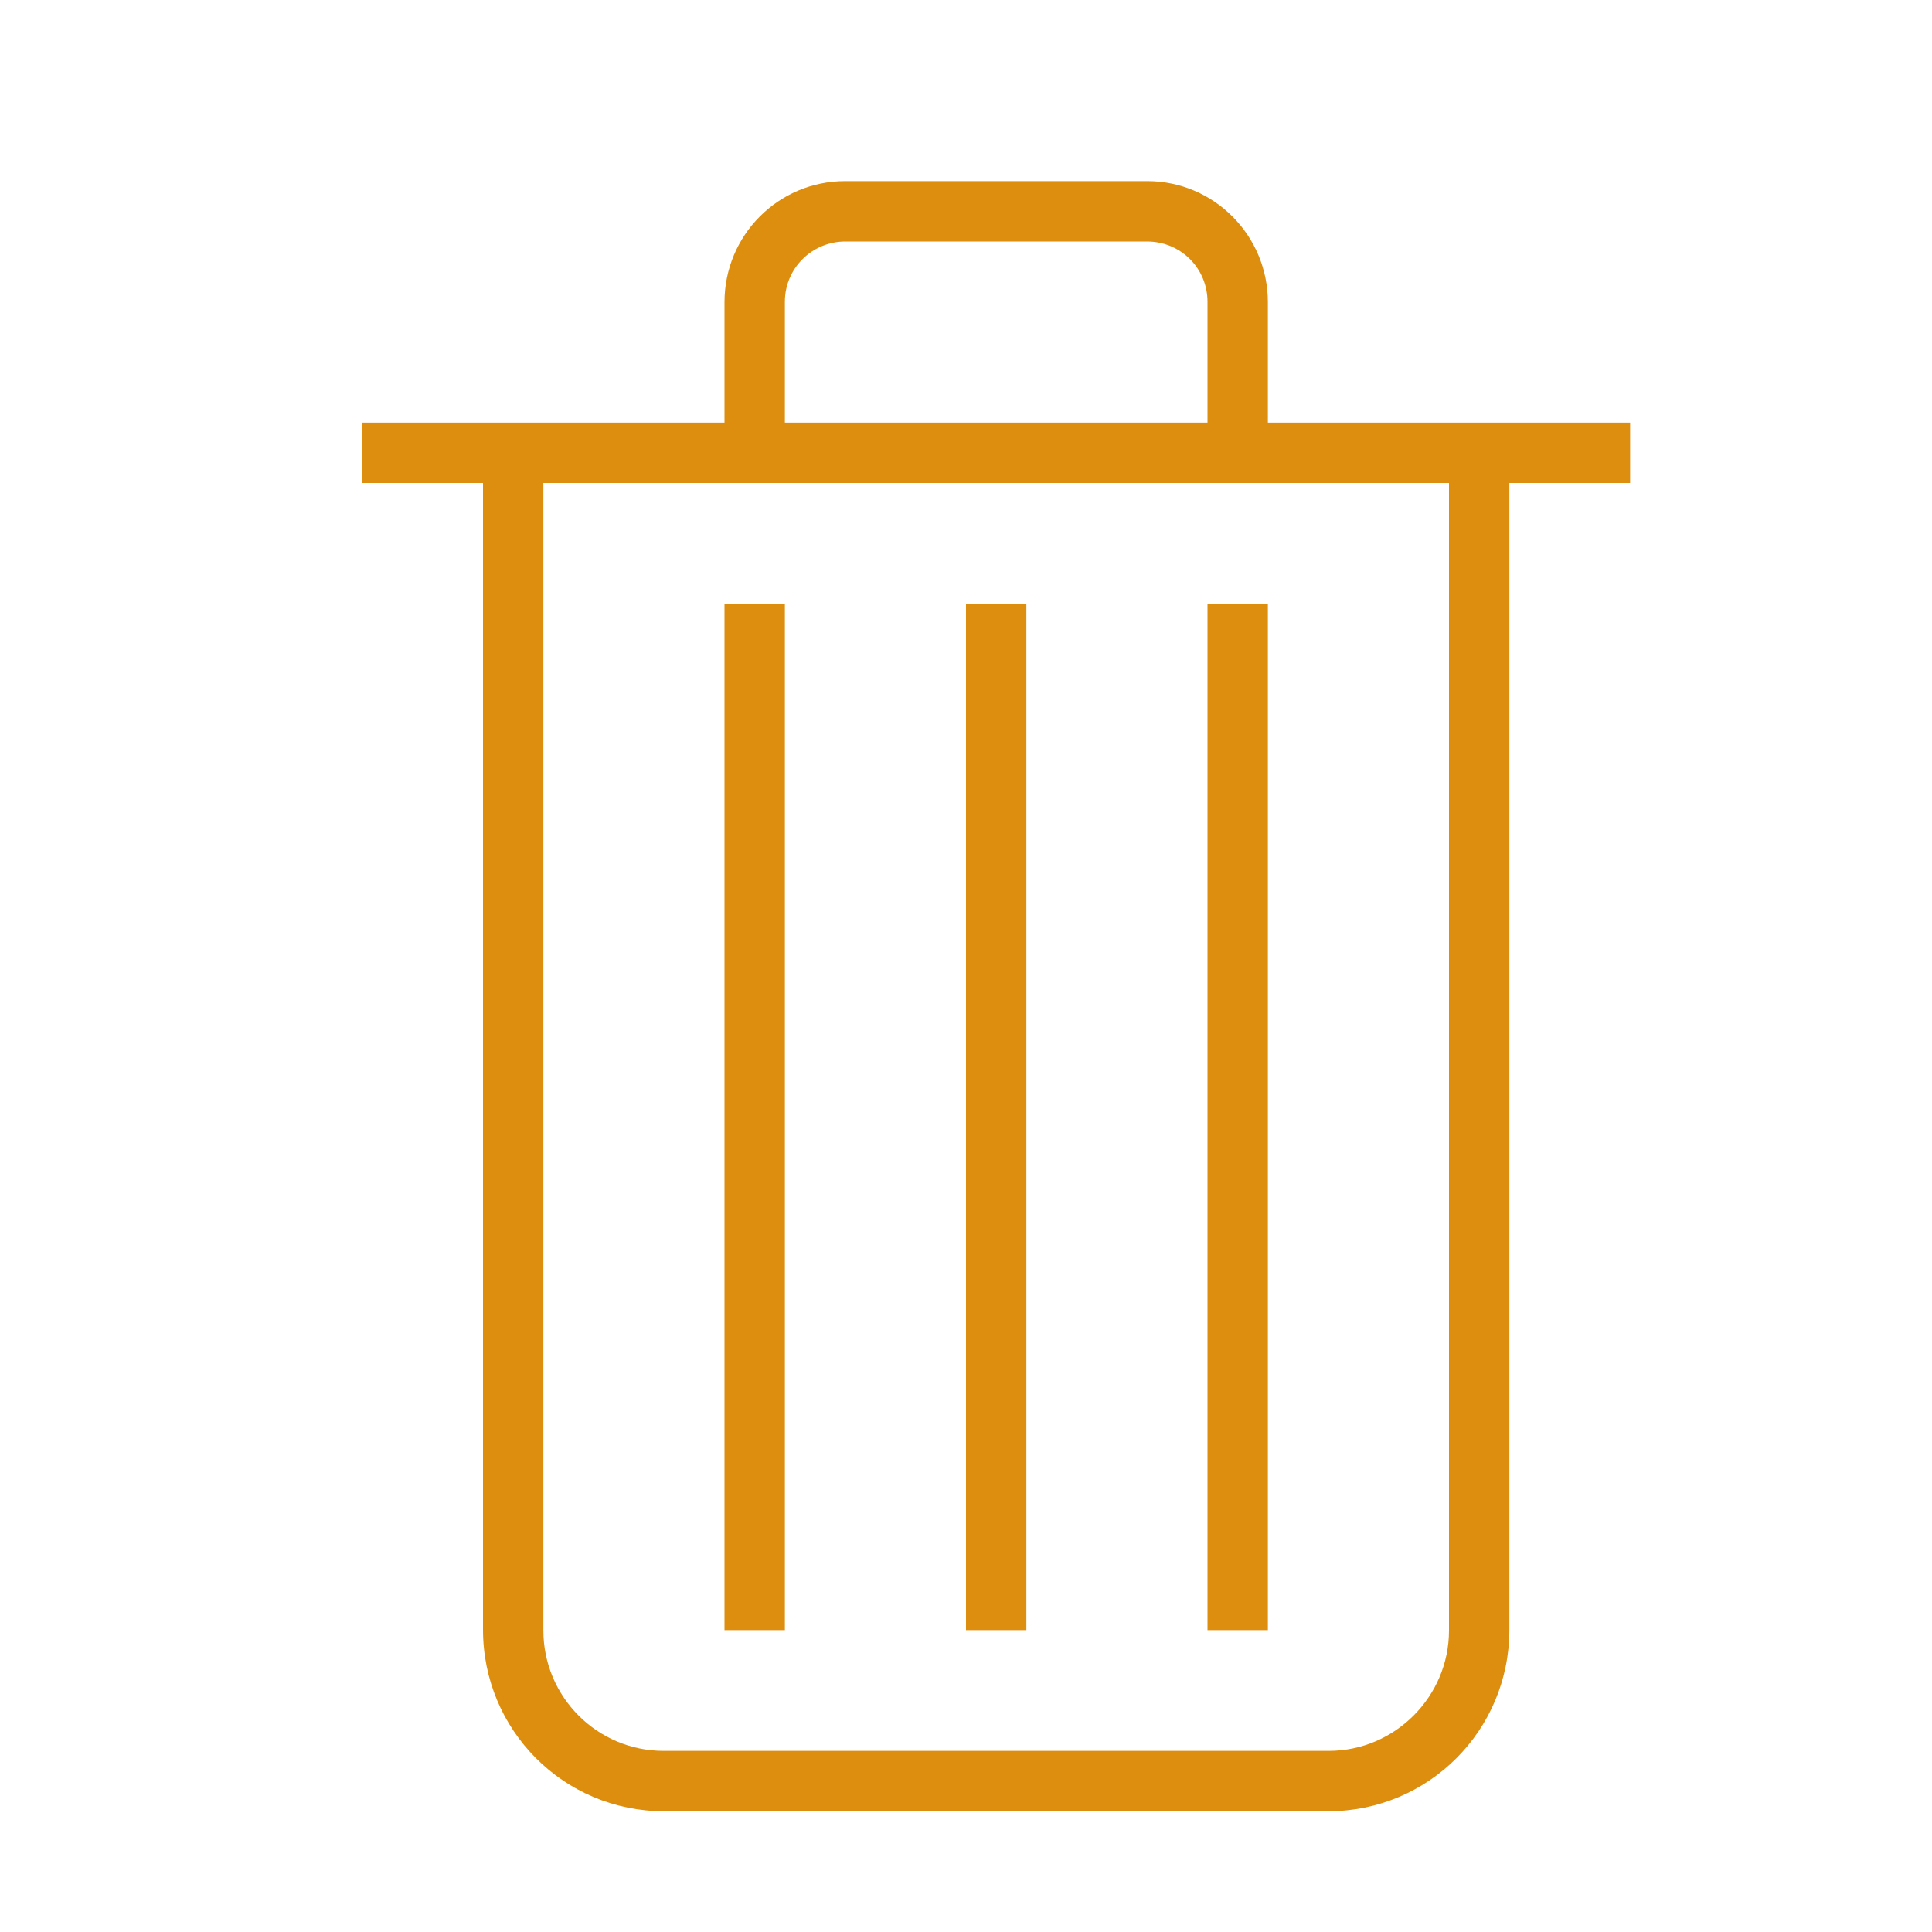 <svg xmlns="http://www.w3.org/2000/svg" width="1024" height="1024" viewBox="0 0 1024 1024"><path fill="#de8e0e" d="M736 224h128v32h-64v607.78c0 53.468-42.982 96.22-96.004 96.22H352.004C298.687 960 256 916.92 256 863.78V256h-64v-32h192v-63.844C384 124.606 412.616 96 447.917 96h160.167C643.334 96 672 124.724 672 160.156V224h64zm-448 32v608.174c0 35.25 28.59 63.826 63.74 63.826h352.52c35.202 0 63.74-28.875 63.74-63.826V256H288zm96 64v544h32V320h-32zm128 0v544h32V320h-32zm128 0v544h32V320h-32zM448.094 128C430.37 128 416 142.165 416 159.967V224h224v-64.033C640 142.312 625.988 128 607.906 128H448.093z"/></svg>